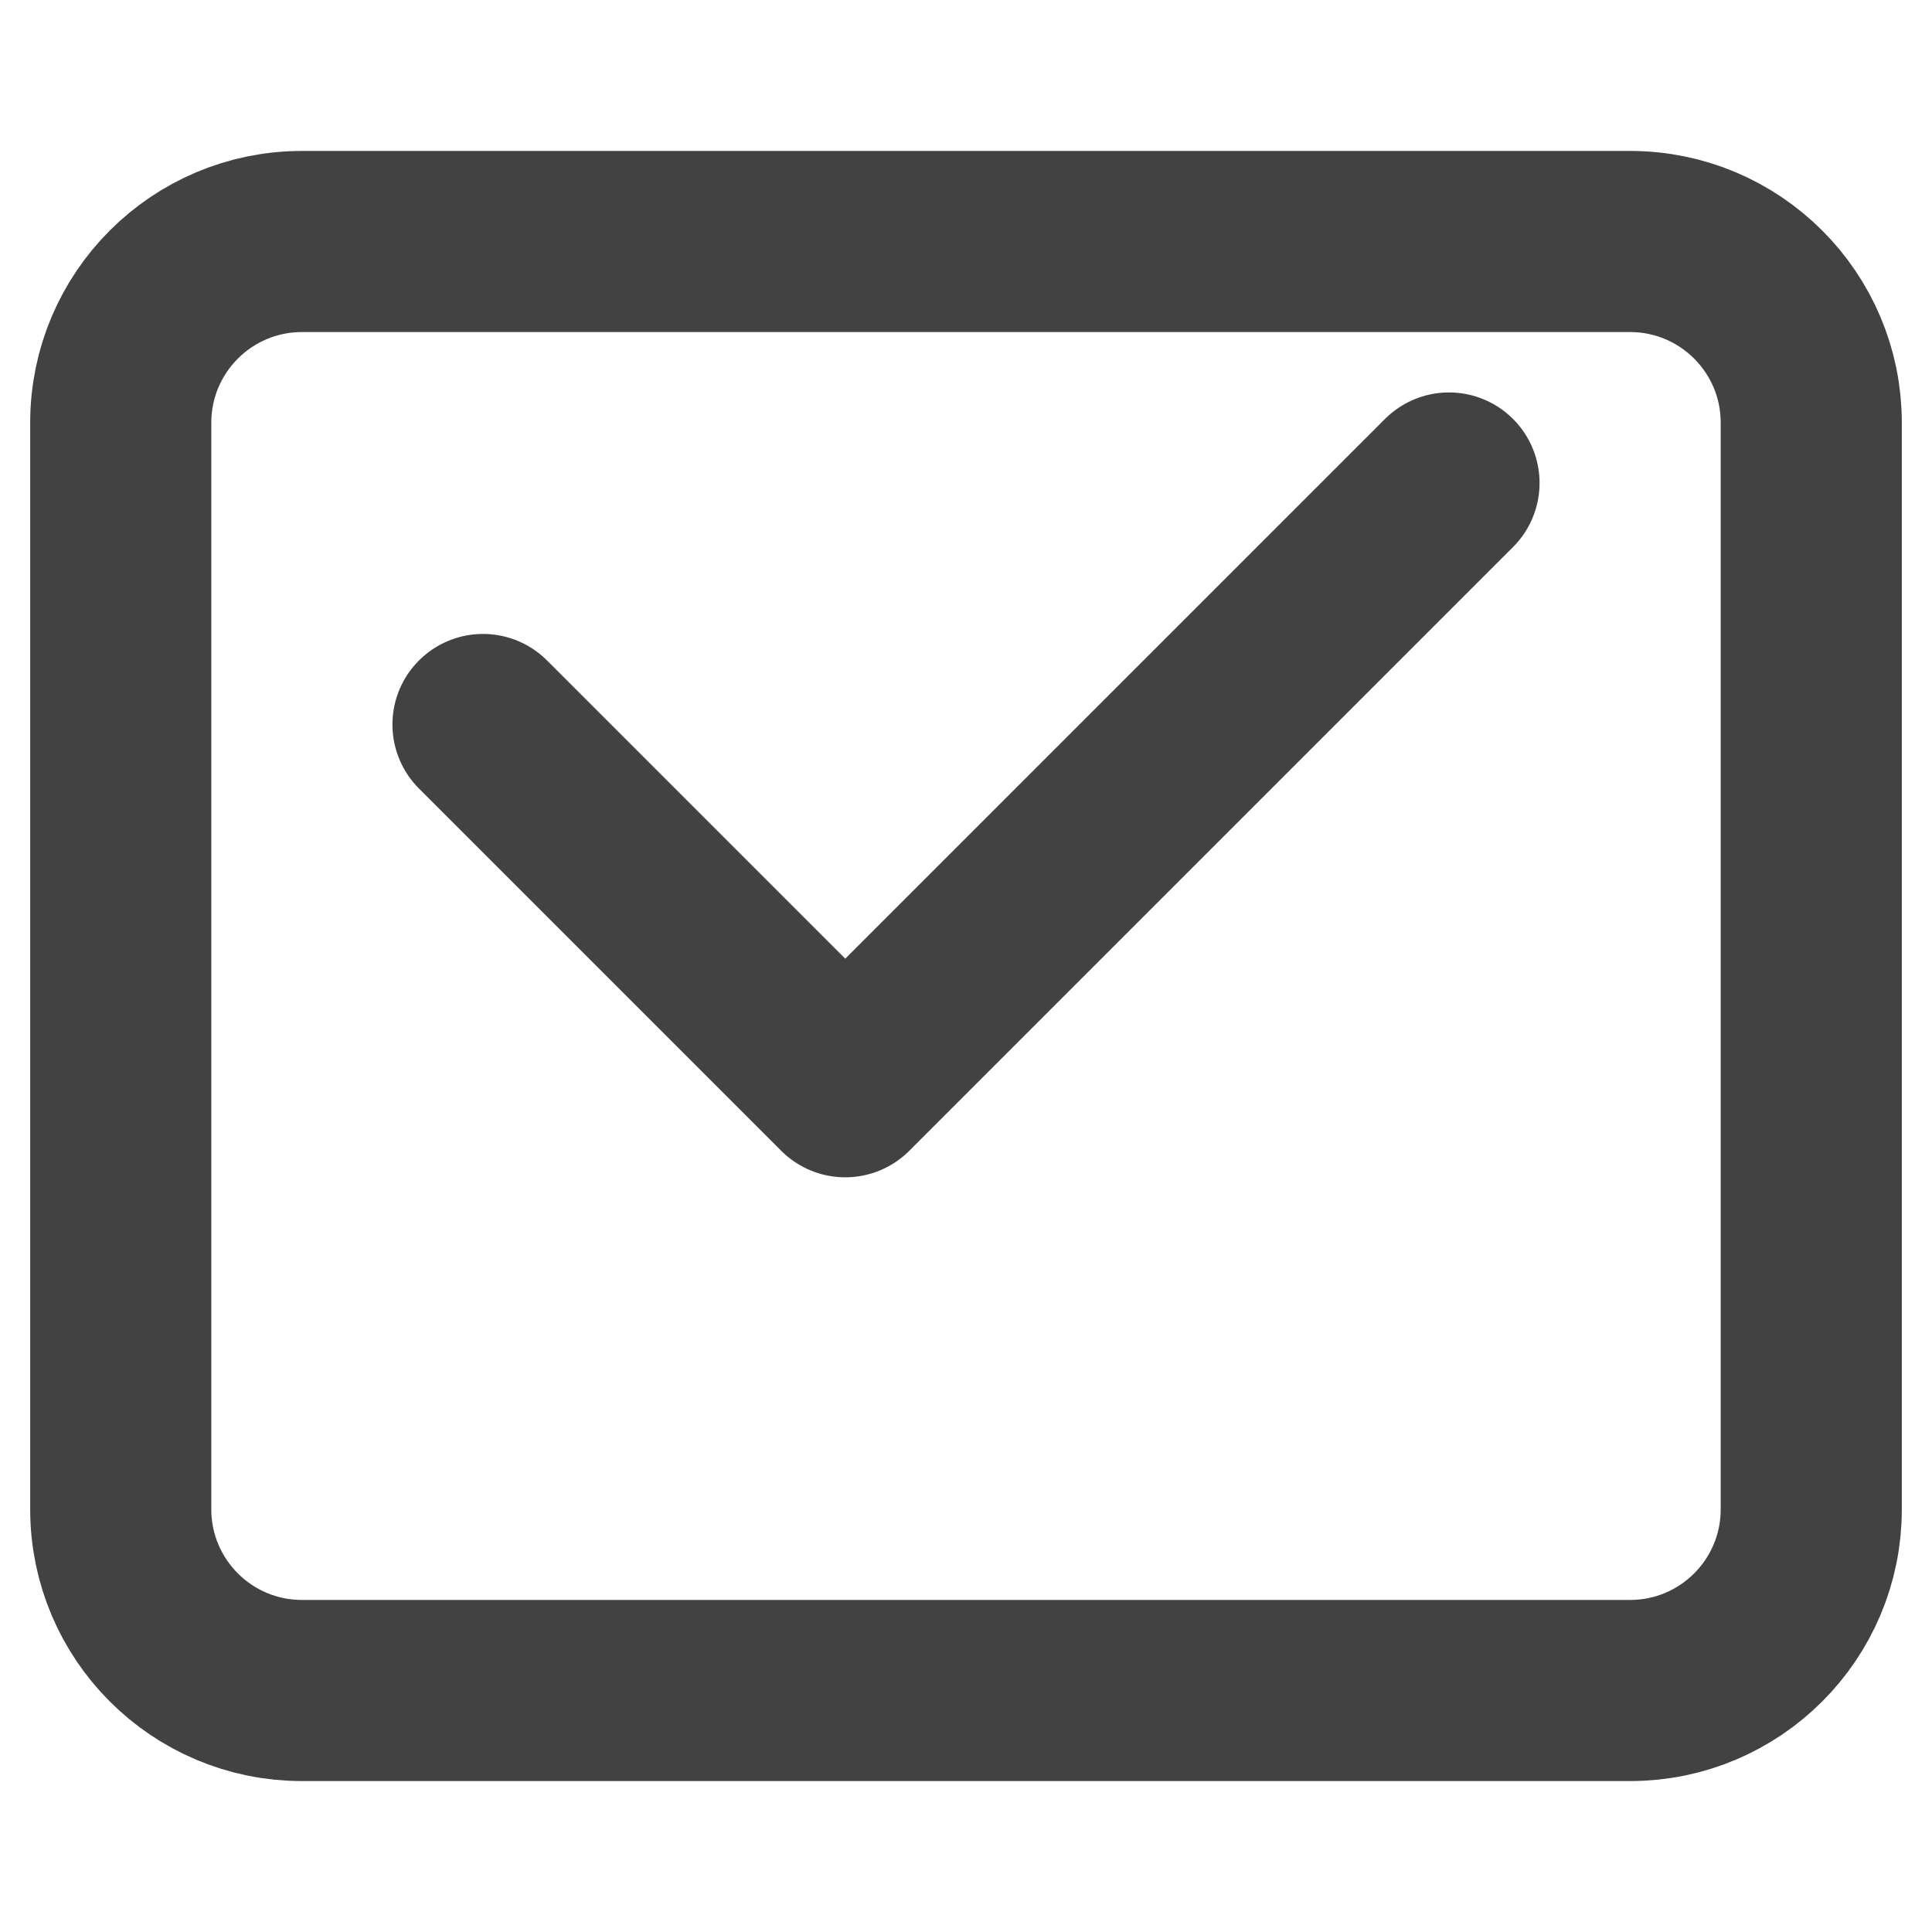<svg width="16" height="16" viewBox="0 0 16 16" fill="none" xmlns="http://www.w3.org/2000/svg">
    <path d="M13.5 2H2.5C1.672 2 1 2.672 1 3.5V12.5C1 13.328 1.672 14 2.5 14H13.5C14.328 14 15 13.328 15 12.5V3.5C15 2.672 14.328 2 13.5 2Z" stroke="#424242" stroke-width="1.5"/>
    <path d="M4 6L7 9L12 4" stroke="#424242" stroke-width="1.5" stroke-linecap="round" stroke-linejoin="round"/>
</svg>